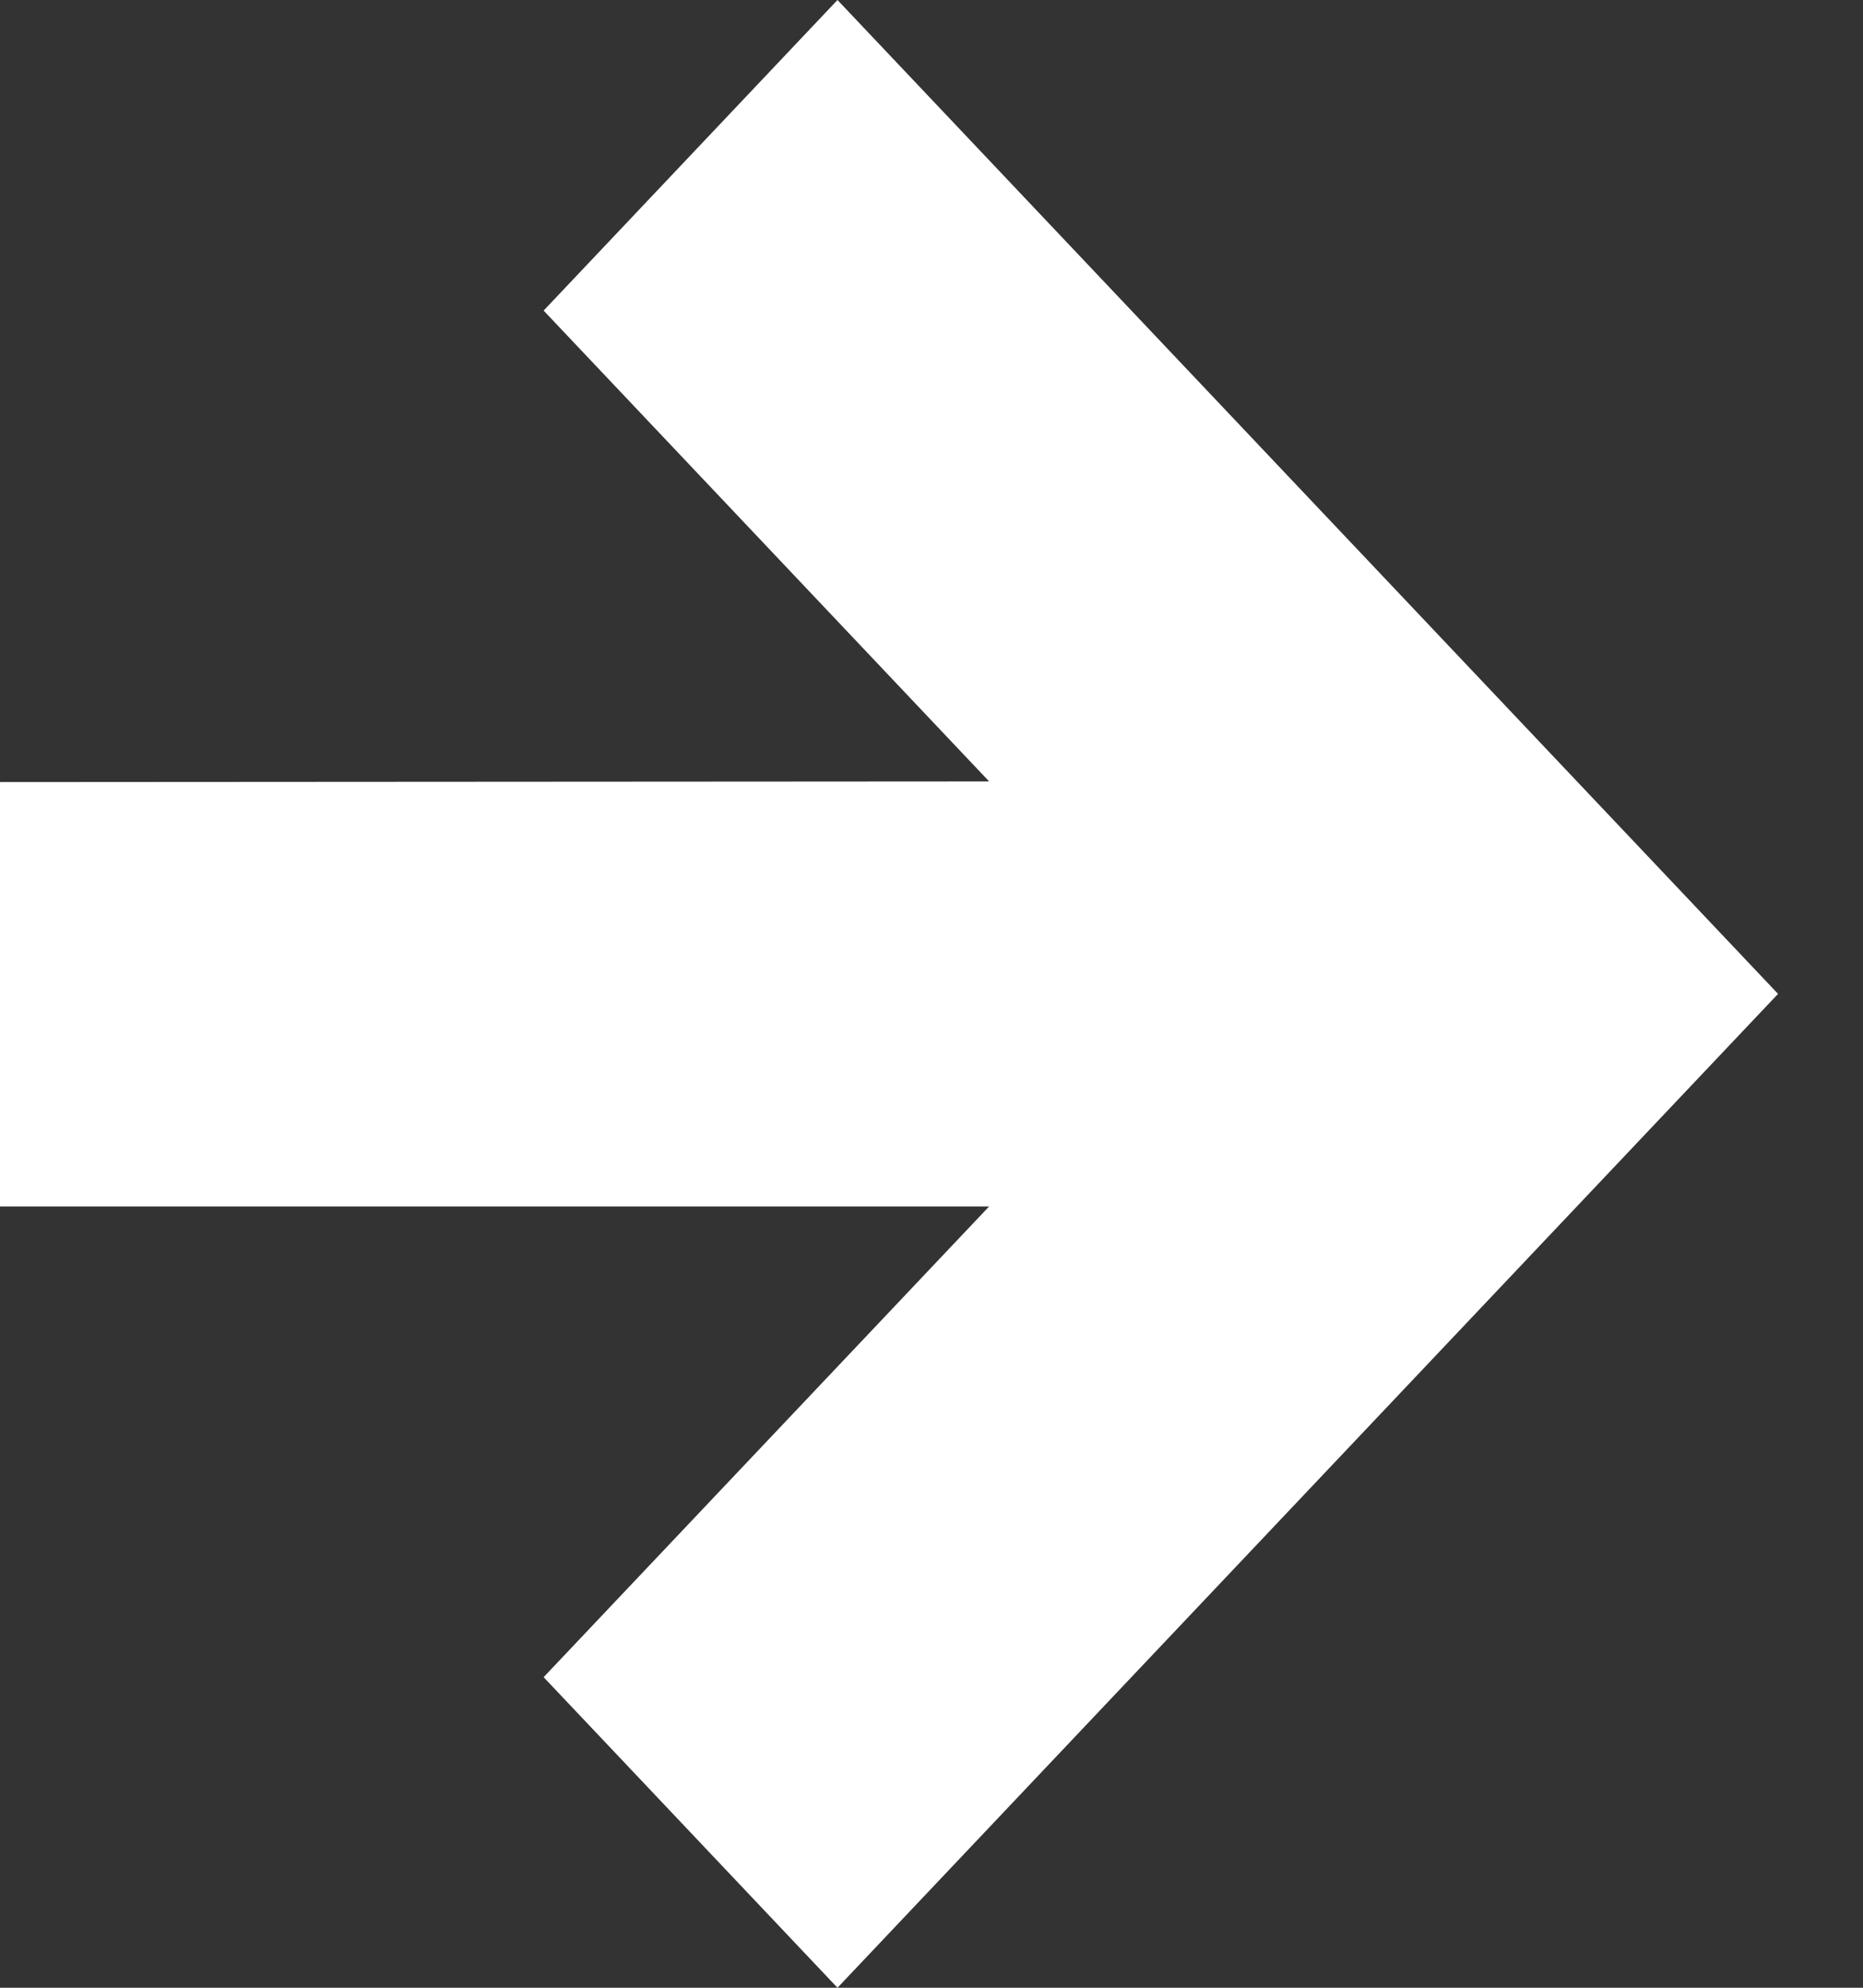 <svg width="15" height="16" viewBox="0 0 15 16" fill="none" xmlns="http://www.w3.org/2000/svg">
<rect x="0" y="0" width="15" height="16" fill="#333333" stroke="none"/>
<path d="M7.964 6.29L4.377 2.5L6.743 0L14.316 8L6.743 16L4.377 13.5L7.964 9.711H0V6.295L7.964 6.29Z" fill="white"/>
</svg>
